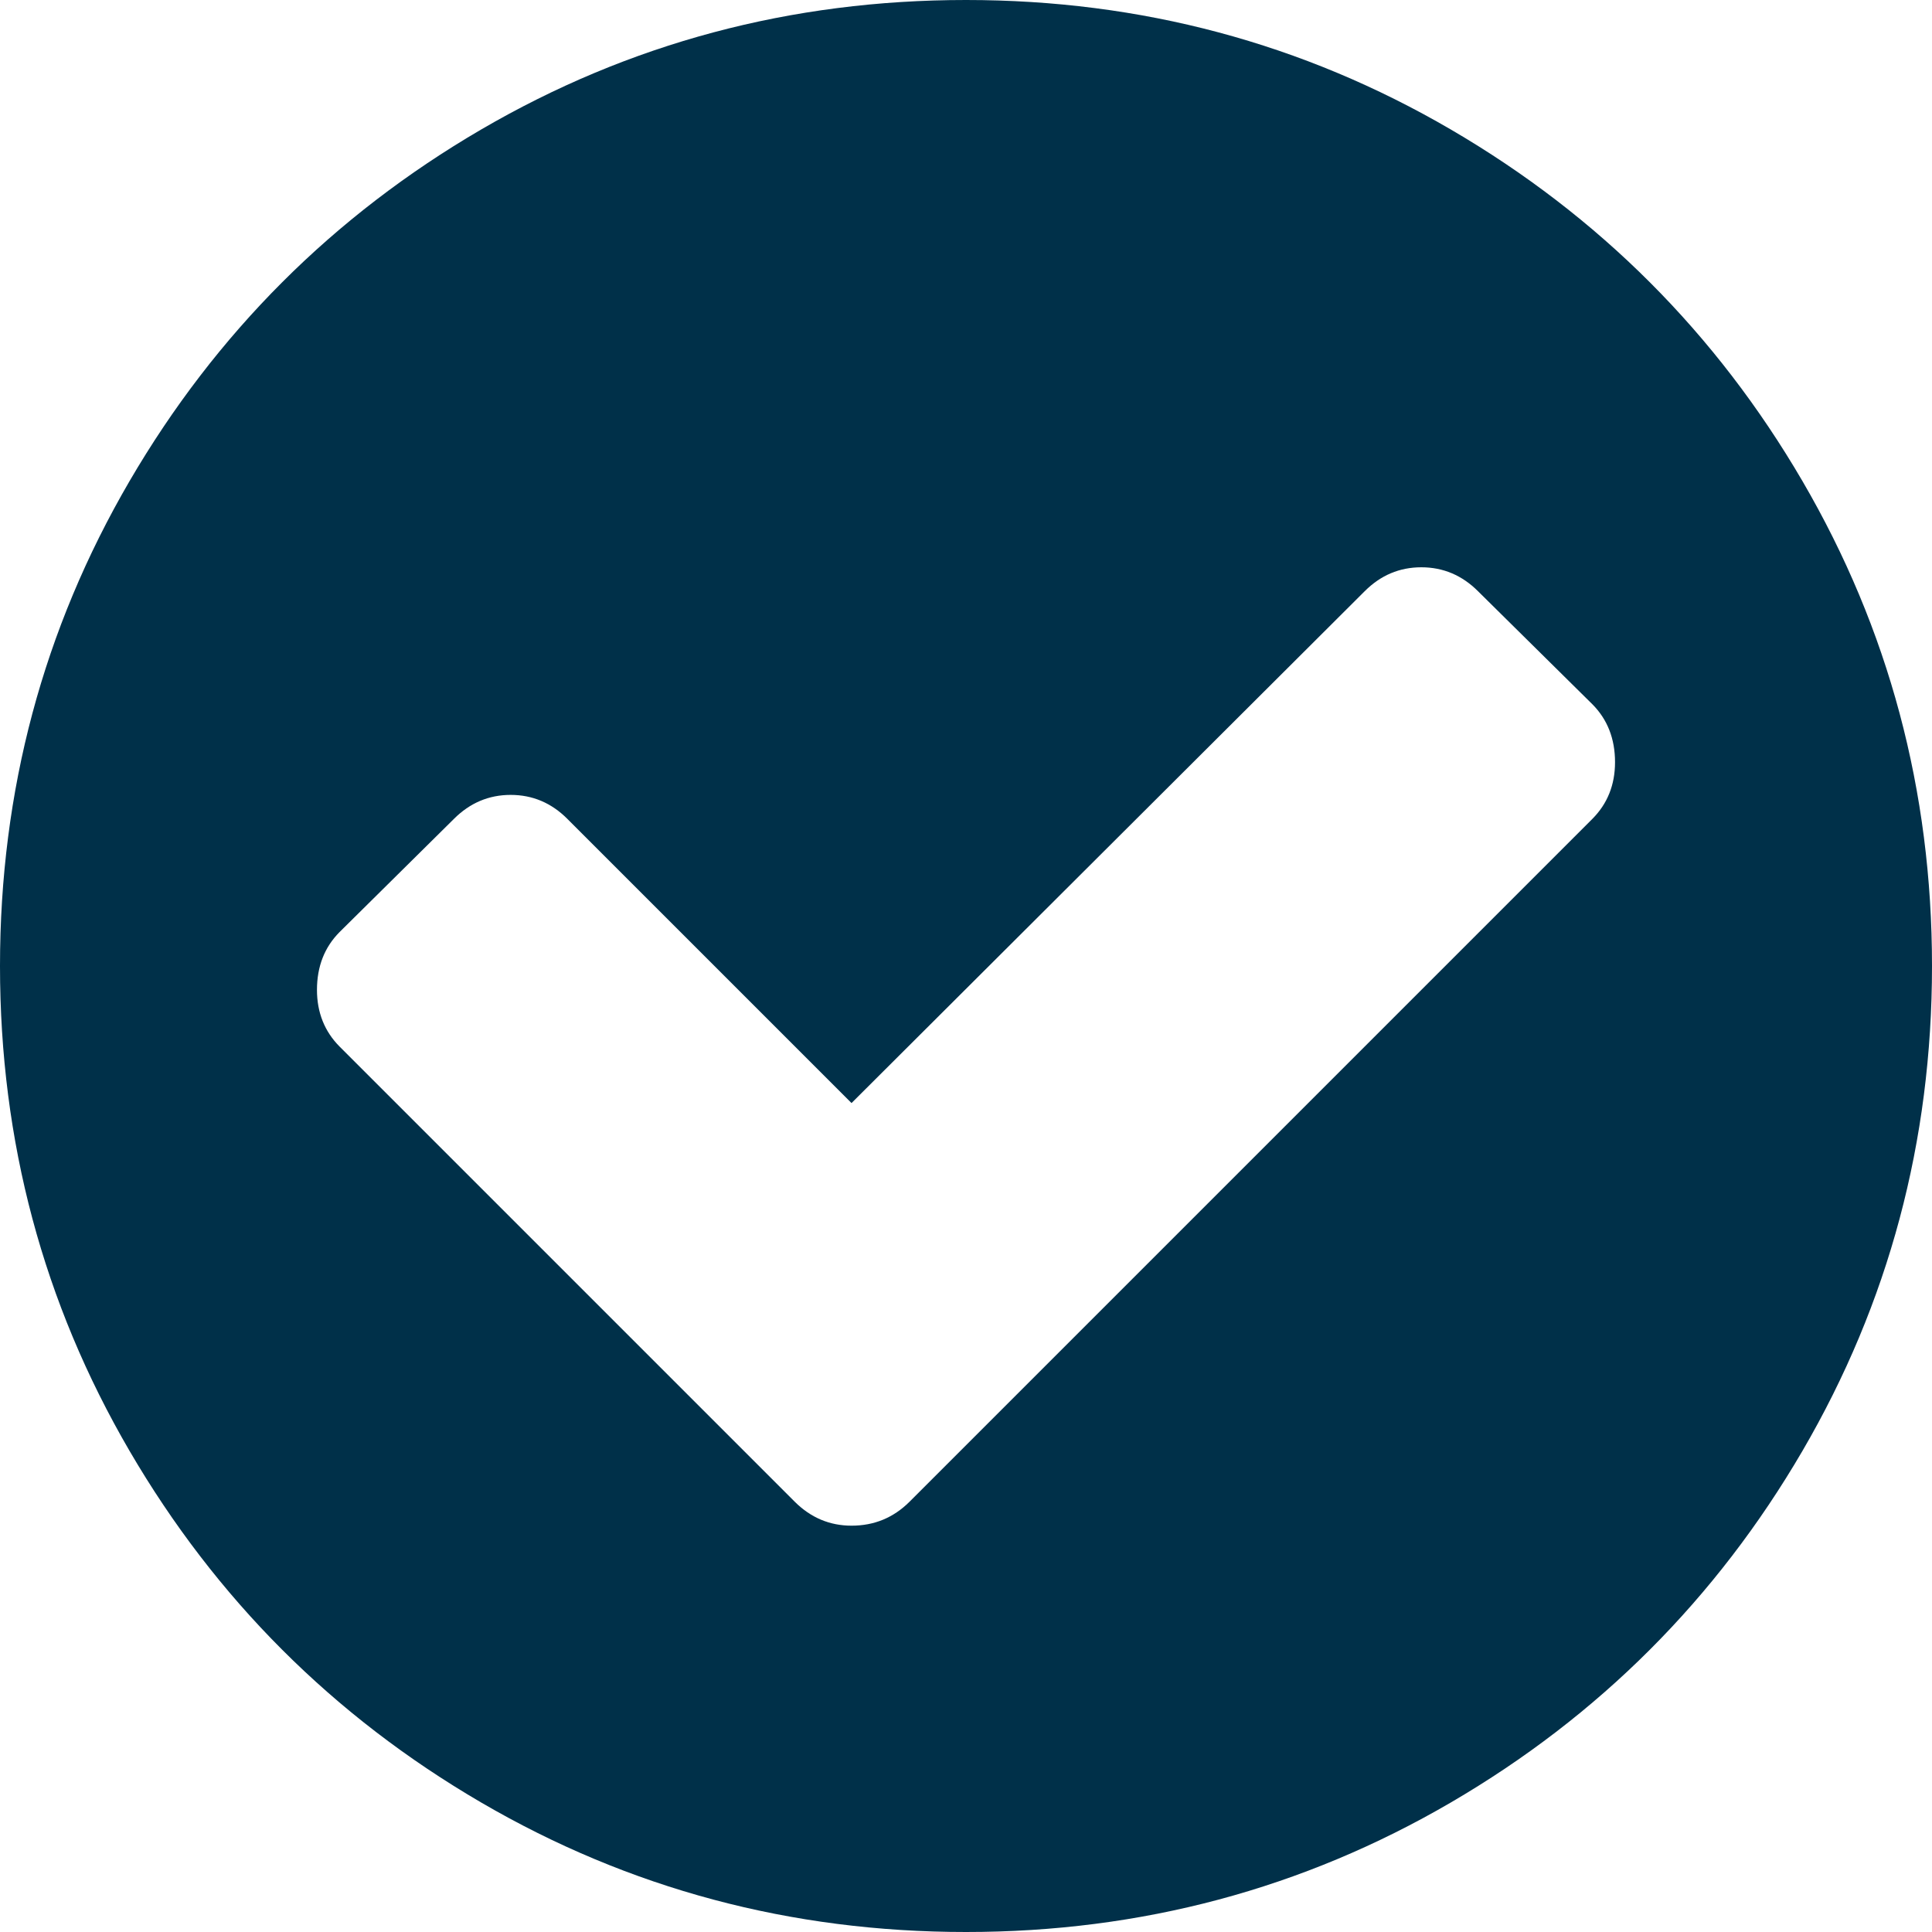 <svg width="16" height="16" viewBox="0 0 16 16" fill="none" xmlns="http://www.w3.org/2000/svg">
<path d="M13.375 6.312C13.375 6.118 13.312 5.958 13.188 5.833L12.24 4.896C12.108 4.764 11.951 4.698 11.771 4.698C11.59 4.698 11.434 4.764 11.302 4.896L7.052 9.135L4.698 6.781C4.566 6.649 4.41 6.583 4.229 6.583C4.049 6.583 3.892 6.649 3.76 6.781L2.812 7.719C2.688 7.844 2.625 8.003 2.625 8.198C2.625 8.385 2.688 8.542 2.812 8.667L6.583 12.438C6.715 12.569 6.872 12.635 7.052 12.635C7.24 12.635 7.399 12.569 7.531 12.438L13.188 6.781C13.312 6.656 13.375 6.5 13.375 6.312ZM16 8C16 9.451 15.642 10.79 14.927 12.016C14.212 13.241 13.241 14.212 12.016 14.927C10.79 15.642 9.451 16 8 16C6.549 16 5.21 15.642 3.984 14.927C2.759 14.212 1.788 13.241 1.073 12.016C0.358 10.79 0 9.451 0 8C0 6.549 0.358 5.21 1.073 3.984C1.788 2.759 2.759 1.788 3.984 1.073C5.21 0.358 6.549 0 8 0C9.451 0 10.79 0.358 12.016 1.073C13.241 1.788 14.212 2.759 14.927 3.984C15.642 5.21 16 6.549 16 8Z" fill="#003049"/>
</svg>
